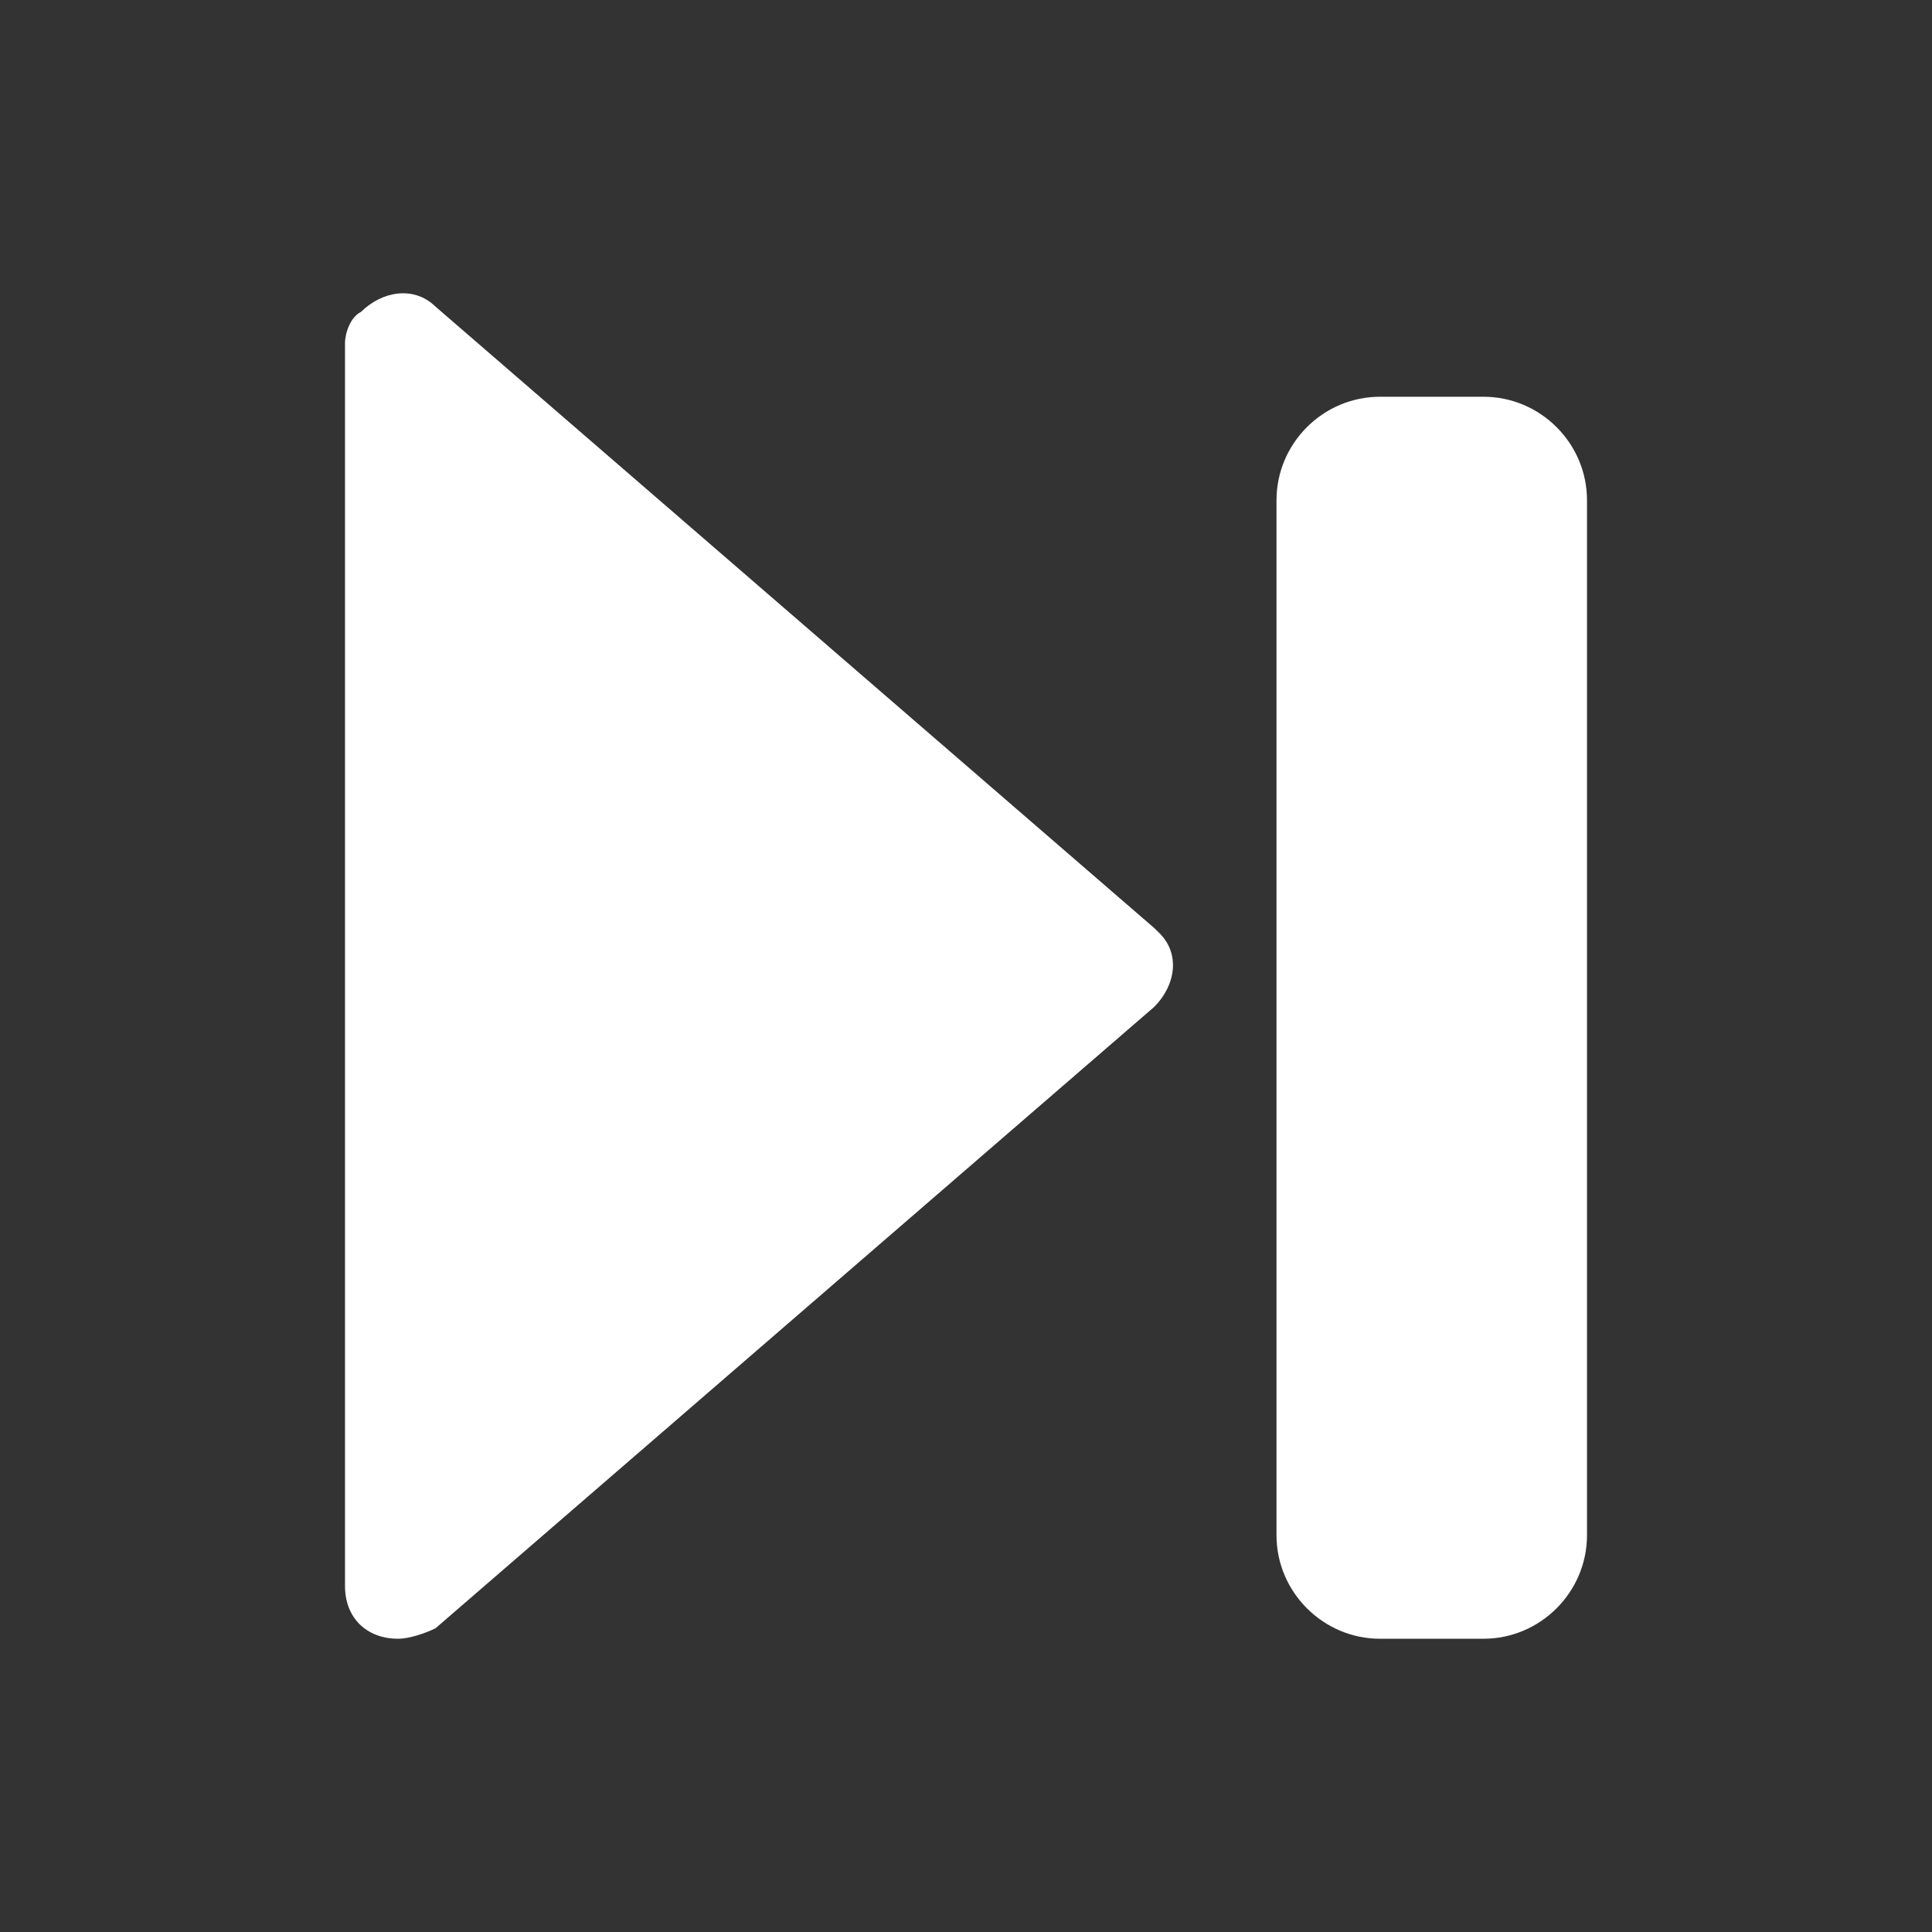 <?xml version="1.0" encoding="UTF-8"?>
<svg width="14px" height="14px" viewBox="0 0 14 14" version="1.1" xmlns="http://www.w3.org/2000/svg" xmlns:xlink="http://www.w3.org/1999/xlink">
    <rect x="0" y="0" width="14" height="14" fill="#333333" stroke="none"/>
    <!-- Generator: Sketch 63 (92445) - https://sketch.com -->
    <title>右2</title>
    <desc>Created with Sketch.</desc>
    <g id="页面-1" stroke="none" stroke-width="1" fill="none" fill-rule="evenodd">
        <g id="右2_export" fill="#FFFFFF" fill-rule="nonzero">
            <g id="右2" transform="translate(2.5, 2.125)">
                <path d="M0.656,9.674 L5.863,5.172 C6.017,5.019 6.056,4.79 5.902,4.637 L5.863,4.599 L0.656,0.097 C0.501,-0.055 0.27,-0.017 0.116,0.135 C0.039,0.173 0,0.288 0,0.364 L0,9.368 C0,9.597 0.154,9.75 0.386,9.75 C0.463,9.75 0.579,9.712 0.656,9.674 Z" id="路径"></path>
                <path d="M8.25,0.75 L7.5,0.75 C7.088,0.75 6.75,1.087 6.75,1.5 L6.75,9 C6.75,9.412 7.088,9.75 7.5,9.75 L8.25,9.75 C8.662,9.75 9,9.412 9,9 L9,1.5 C9,1.087 8.662,0.75 8.25,0.75 Z" id="路径"></path>
            </g>
        </g>
    </g>
</svg>
